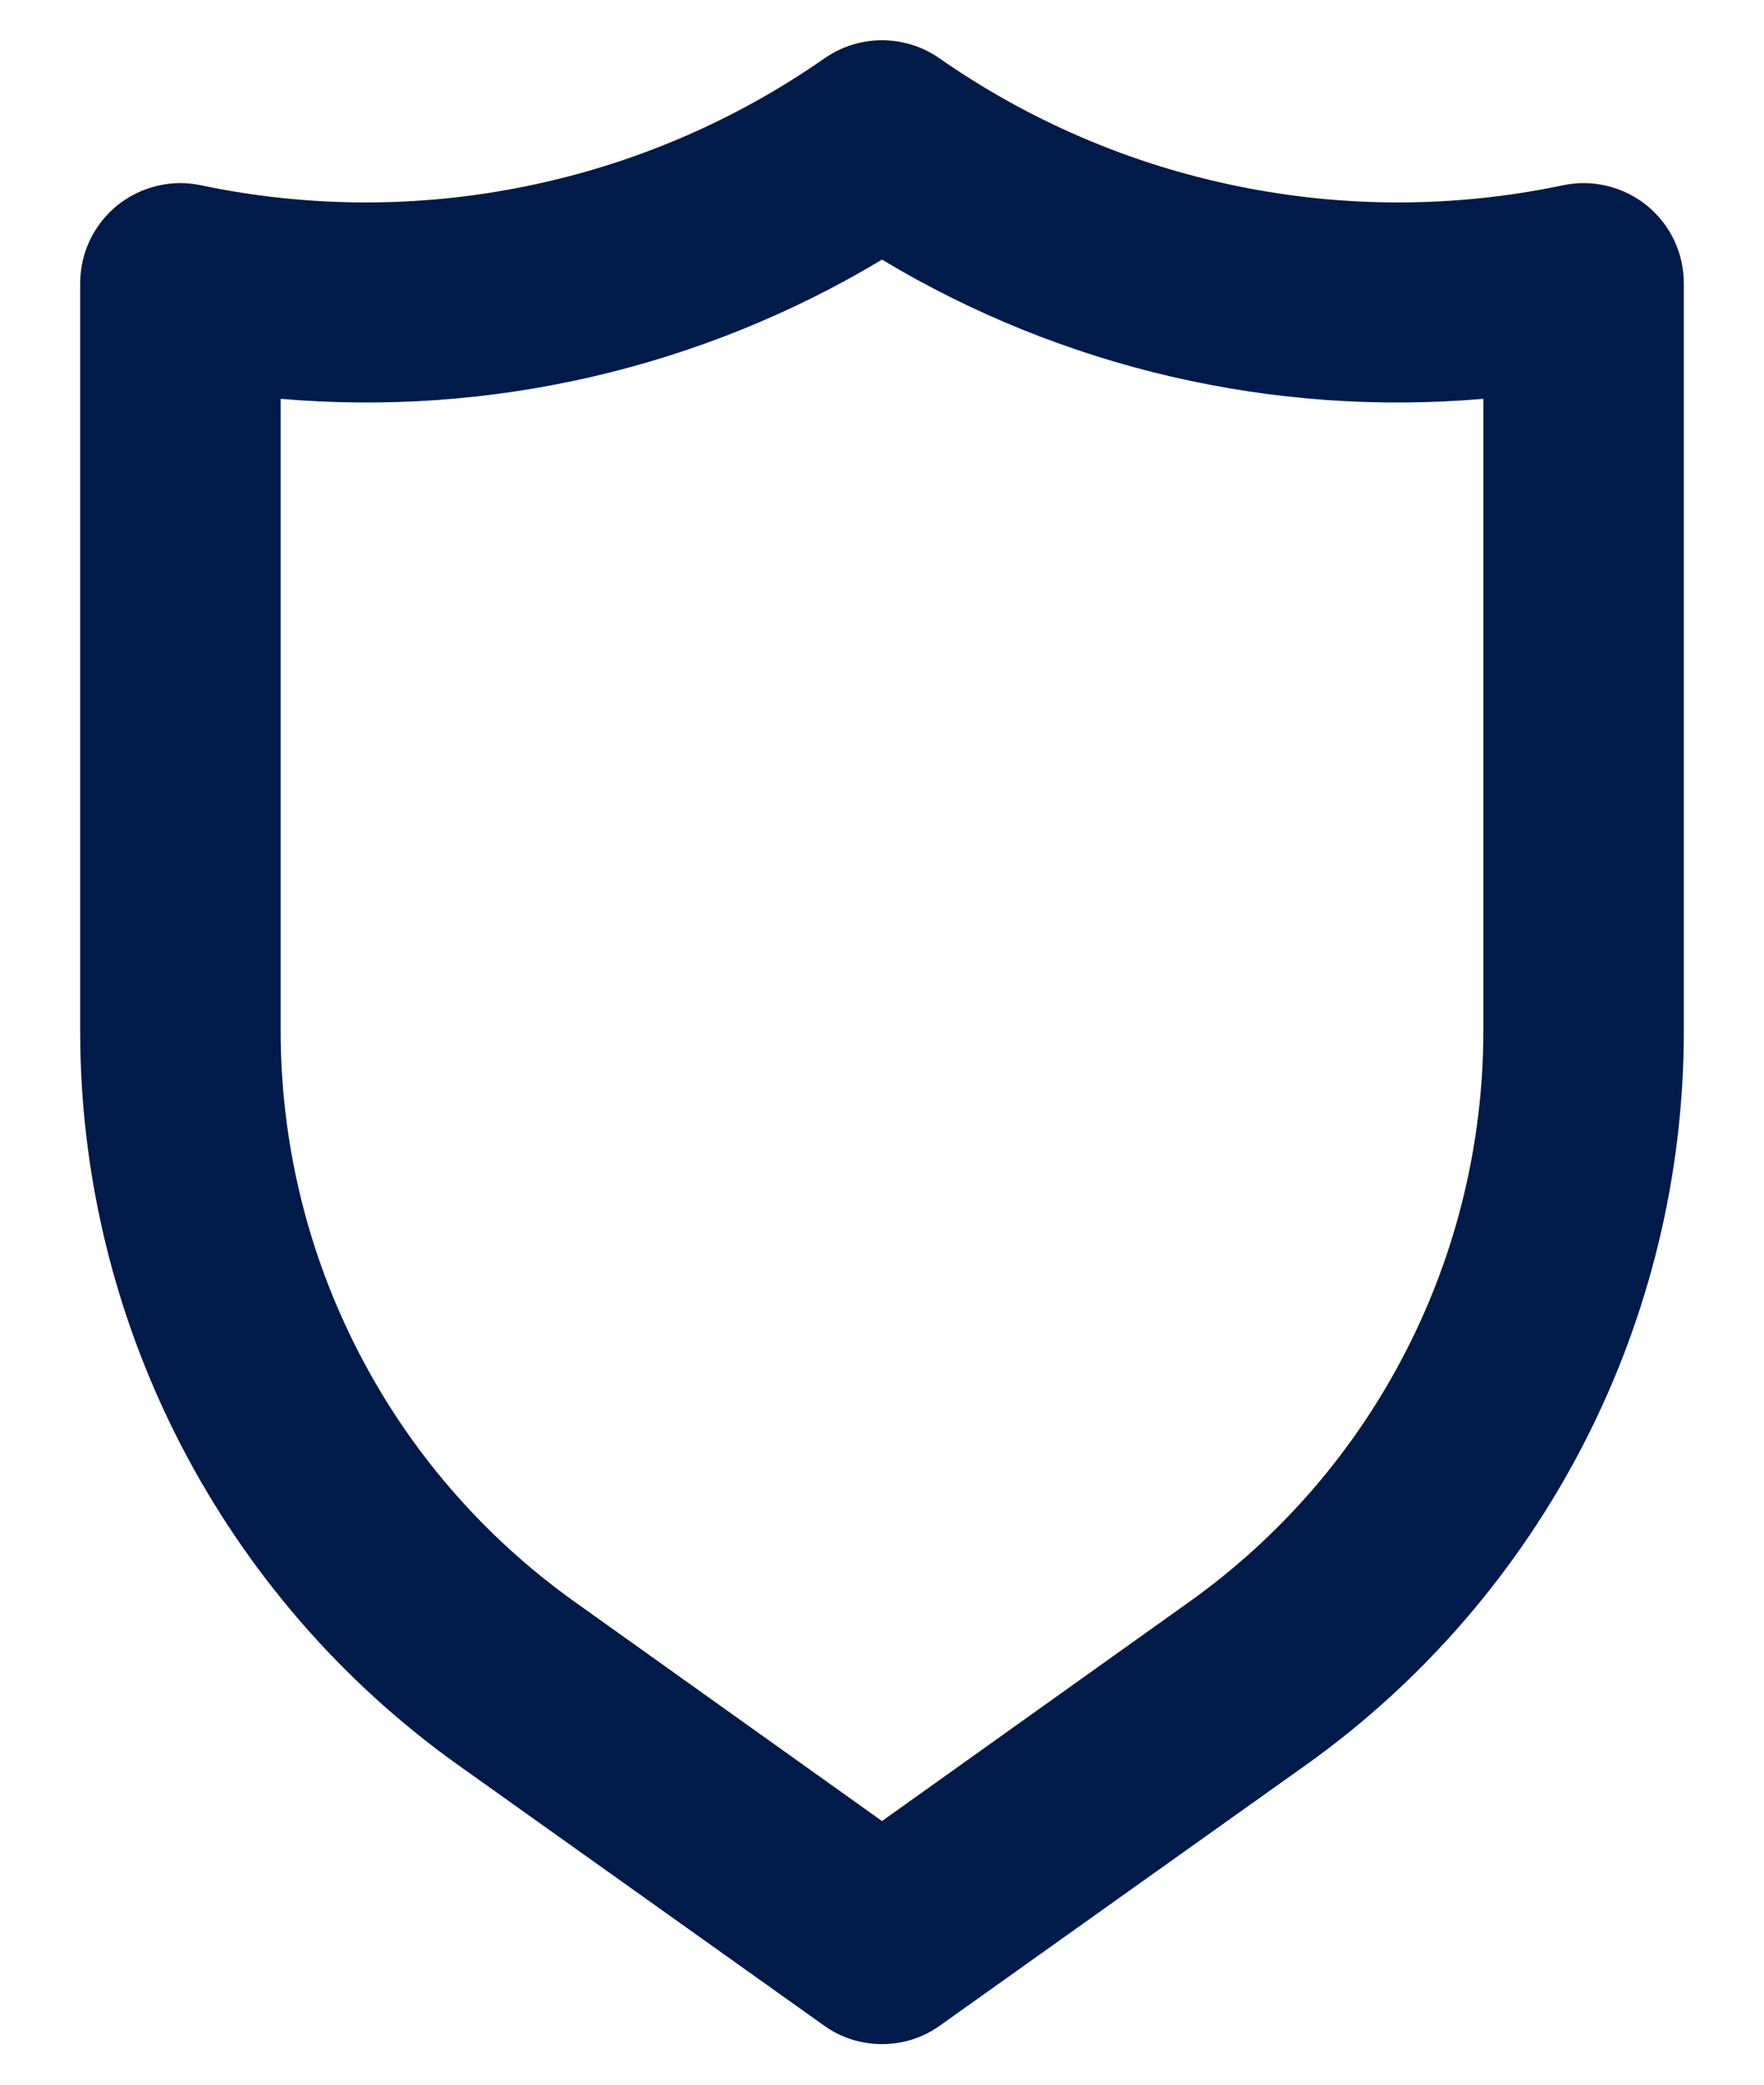 <svg width="11" height="13" viewBox="0 0 11 13" fill="none" xmlns="http://www.w3.org/2000/svg">
<path d="M10.269 1.281C10.196 1.222 10.111 1.181 10.02 1.159C9.93 1.137 9.835 1.136 9.744 1.156C9.076 1.296 8.386 1.298 7.718 1.161C7.049 1.025 6.416 0.753 5.856 0.362C5.752 0.29 5.627 0.251 5.5 0.251C5.373 0.251 5.248 0.29 5.144 0.362C4.584 0.753 3.951 1.025 3.282 1.161C2.614 1.298 1.924 1.296 1.256 1.156C1.165 1.136 1.07 1.137 0.98 1.159C0.889 1.181 0.804 1.222 0.731 1.281C0.659 1.34 0.6 1.414 0.56 1.499C0.52 1.583 0.5 1.675 0.5 1.769V6.425C0.499 7.321 0.713 8.204 1.123 9.001C1.533 9.798 2.127 10.486 2.856 11.006L5.138 12.631C5.243 12.707 5.37 12.747 5.5 12.747C5.63 12.747 5.757 12.707 5.862 12.631L8.144 11.006C8.873 10.486 9.467 9.798 9.877 9.001C10.287 8.204 10.501 7.321 10.5 6.425V1.769C10.5 1.675 10.48 1.583 10.44 1.499C10.4 1.414 10.341 1.34 10.269 1.281ZM9.25 6.425C9.25 7.122 9.085 7.808 8.766 8.428C8.448 9.048 7.986 9.582 7.419 9.987L5.5 11.356L3.581 9.987C3.014 9.582 2.552 9.048 2.234 8.428C1.915 7.808 1.75 7.122 1.75 6.425V2.487C3.06 2.6 4.373 2.296 5.5 1.619C6.627 2.296 7.94 2.6 9.25 2.487V6.425Z" fill="#001A4A"/>
</svg>
